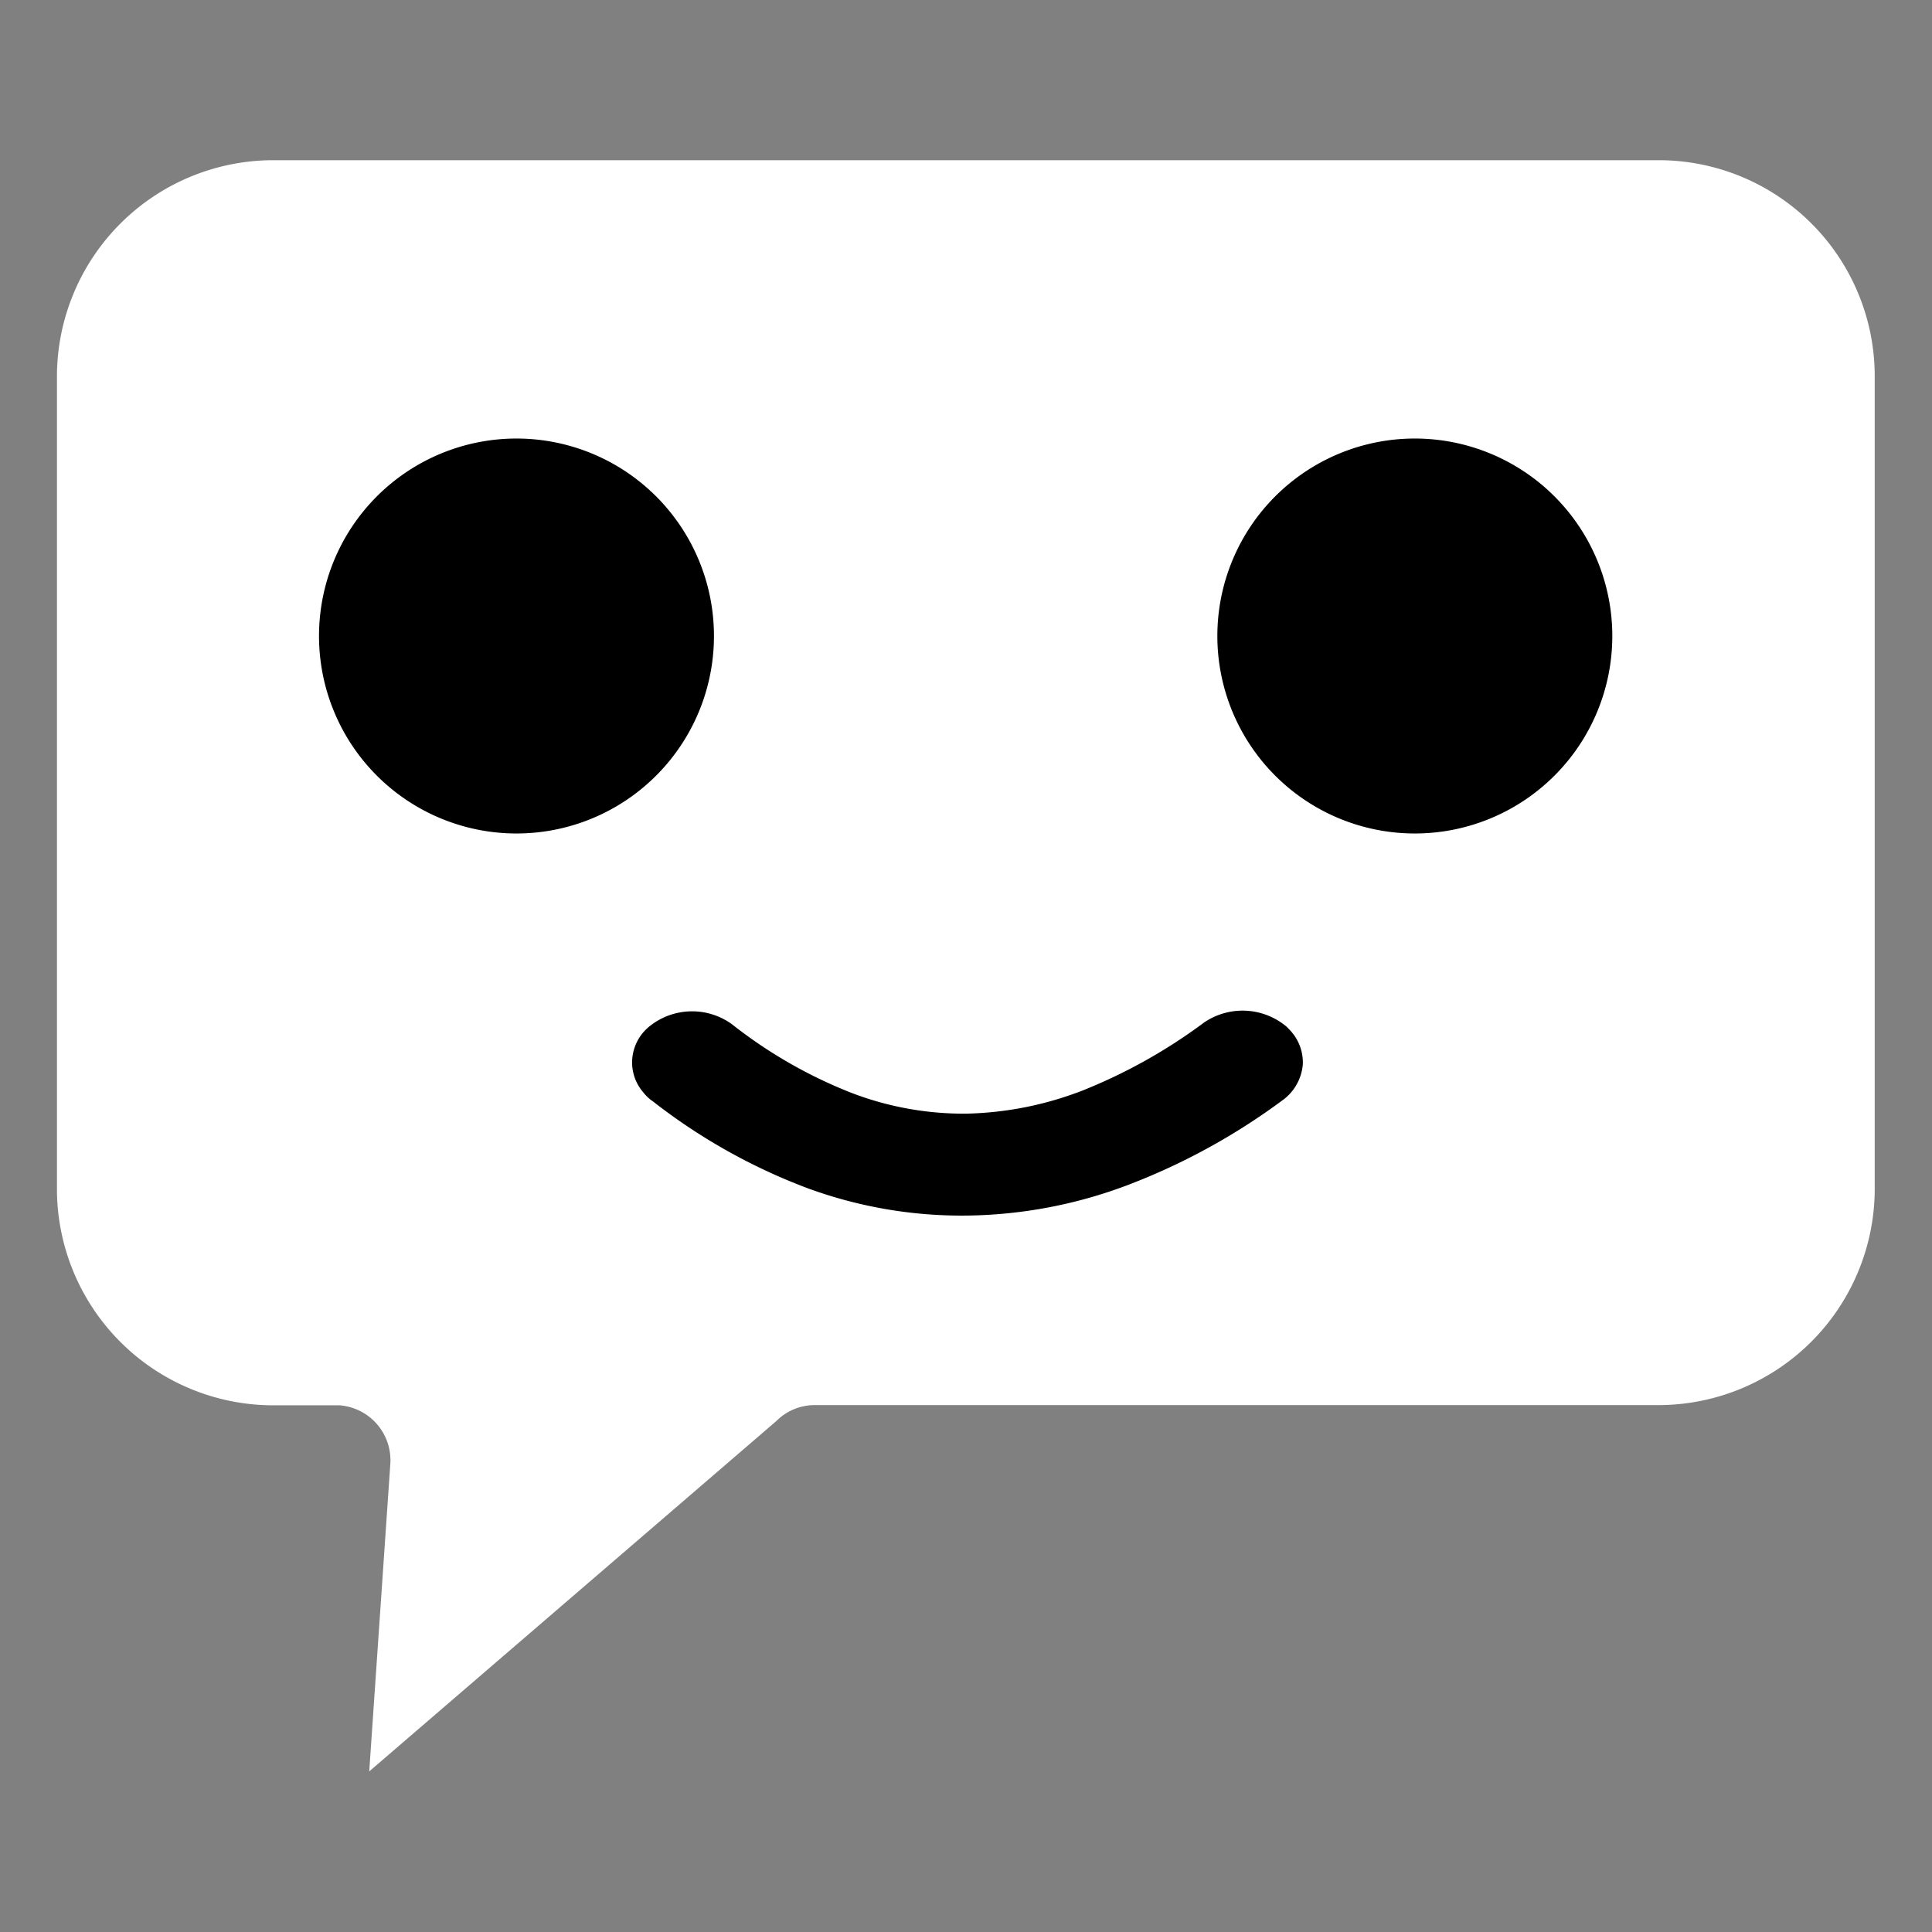 <?xml version="1.0" encoding="UTF-8" standalone="no"?>
<!-- Created with Inkscape (http://www.inkscape.org/) -->

<svg
   width="512mm"
   height="512mm"
   viewBox="0 0 512 512"
   version="1.1"
   id="svg1"
   sodipodi:docname="ai-chatbot-small.svg"
   inkscape:version="1.3.2 (091e20e, 2023-11-25, custom)"
   xmlns:inkscape="http://www.inkscape.org/namespaces/inkscape"
   xmlns:sodipodi="http://sodipodi.sourceforge.net/DTD/sodipodi-0.dtd"
   xmlns="http://www.w3.org/2000/svg"
   xmlns:svg="http://www.w3.org/2000/svg">
  <rect x="0" y="0" width="512" height="512" fill="#808080" stroke="none"/>
  <sodipodi:namedview
     id="namedview1"
     pagecolor="#505050"
     bordercolor="#eeeeee"
     borderopacity="1"
     inkscape:showpageshadow="0"
     inkscape:pageopacity="0"
     inkscape:pagecheckerboard="0"
     inkscape:deskcolor="#505050"
     inkscape:document-units="mm"
     inkscape:zoom="0.5897678"
     inkscape:cx="642.6258"
     inkscape:cy="1063.1303"
     inkscape:window-width="3200"
     inkscape:window-height="1960"
     inkscape:window-x="-12"
     inkscape:window-y="-12"
     inkscape:window-maximized="1"
     inkscape:current-layer="layer1" />
  <defs
     id="defs1" />
  <g
     id="layer1">
    <g
       id="g1"
       transform="matrix(1.393,0,0,1.393,-100.652,-169.448)"
       style="stroke-width:0.718">
      <path
         style="fill:#ffffff;fill-opacity:1;stroke-width:0.19"
         d="M 387.926,152.12 H 124.115 a 41.185,41.185 0 0 0 -41.025,41.065 v 154.746 a 41.185,41.185 0 0 0 41.025,41.065 h 12.725 a 10.477,10.477 0 0 1 9.674,11.119 l -4.014,58.527 77.474,-66.675 a 10.276,10.276 0 0 1 7.346,-3.011 h 160.567 a 41.185,41.185 0 0 0 41.025,-41.065 V 193.145 a 41.105,41.105 0 0 0 -40.985,-41.025 z"
         id="path5" />
      <g
         id="g5"
         transform="matrix(1.164,0,0,1.164,-42.018,-43.338)"
         style="stroke-width:0.617">
        <path
           style="stroke-width:0.163"
           d="m 204.588,321.546 a 7.862,7.862 0 0 1 -1.31,-1.31 7.517,7.517 0 0 1 -1.793,-4.69 7.621,7.621 0 0 1 1.586,-4.793 8.276,8.276 0 0 1 1.345,-1.345 11.103,11.103 0 0 1 13.379,-0.276 77.102,77.102 0 0 0 19.413,11.172 51.24,51.24 0 0 0 18.862,3.448 55.792,55.792 0 0 0 19.069,-3.793 87.55,87.55 0 0 0 19.827,-11.103 11.172,11.172 0 0 1 13.414,0.62 10.345,10.345 0 0 1 1.276,1.414 7.655,7.655 0 0 1 1.448,4.828 8.034,8.034 0 0 1 -2,4.655 7.896,7.896 0 0 1 -1.483,1.31 105.481,105.481 0 0 1 -25.275,13.793 76.826,76.826 0 0 1 -25.965,4.931 73.171,73.171 0 0 1 -26.068,-4.414 95.791,95.791 0 0 1 -25.551,-14.345 v 0 z"
           id="path4" />
        <path
           style="stroke-width:0.163"
           d="m 182.588,213.41 a 32.275,32.275 0 1 1 -32.275,32.275 32.275,32.275 0 0 1 32.275,-32.275 z"
           id="path3" />
        <path
           style="stroke-width:0.163"
           d="m 329.413,213.41 a 32.275,32.275 0 1 1 -32.275,32.275 32.275,32.275 0 0 1 32.275,-32.275 z"
           id="path2" />
      </g>
    </g>
  </g>
</svg>
